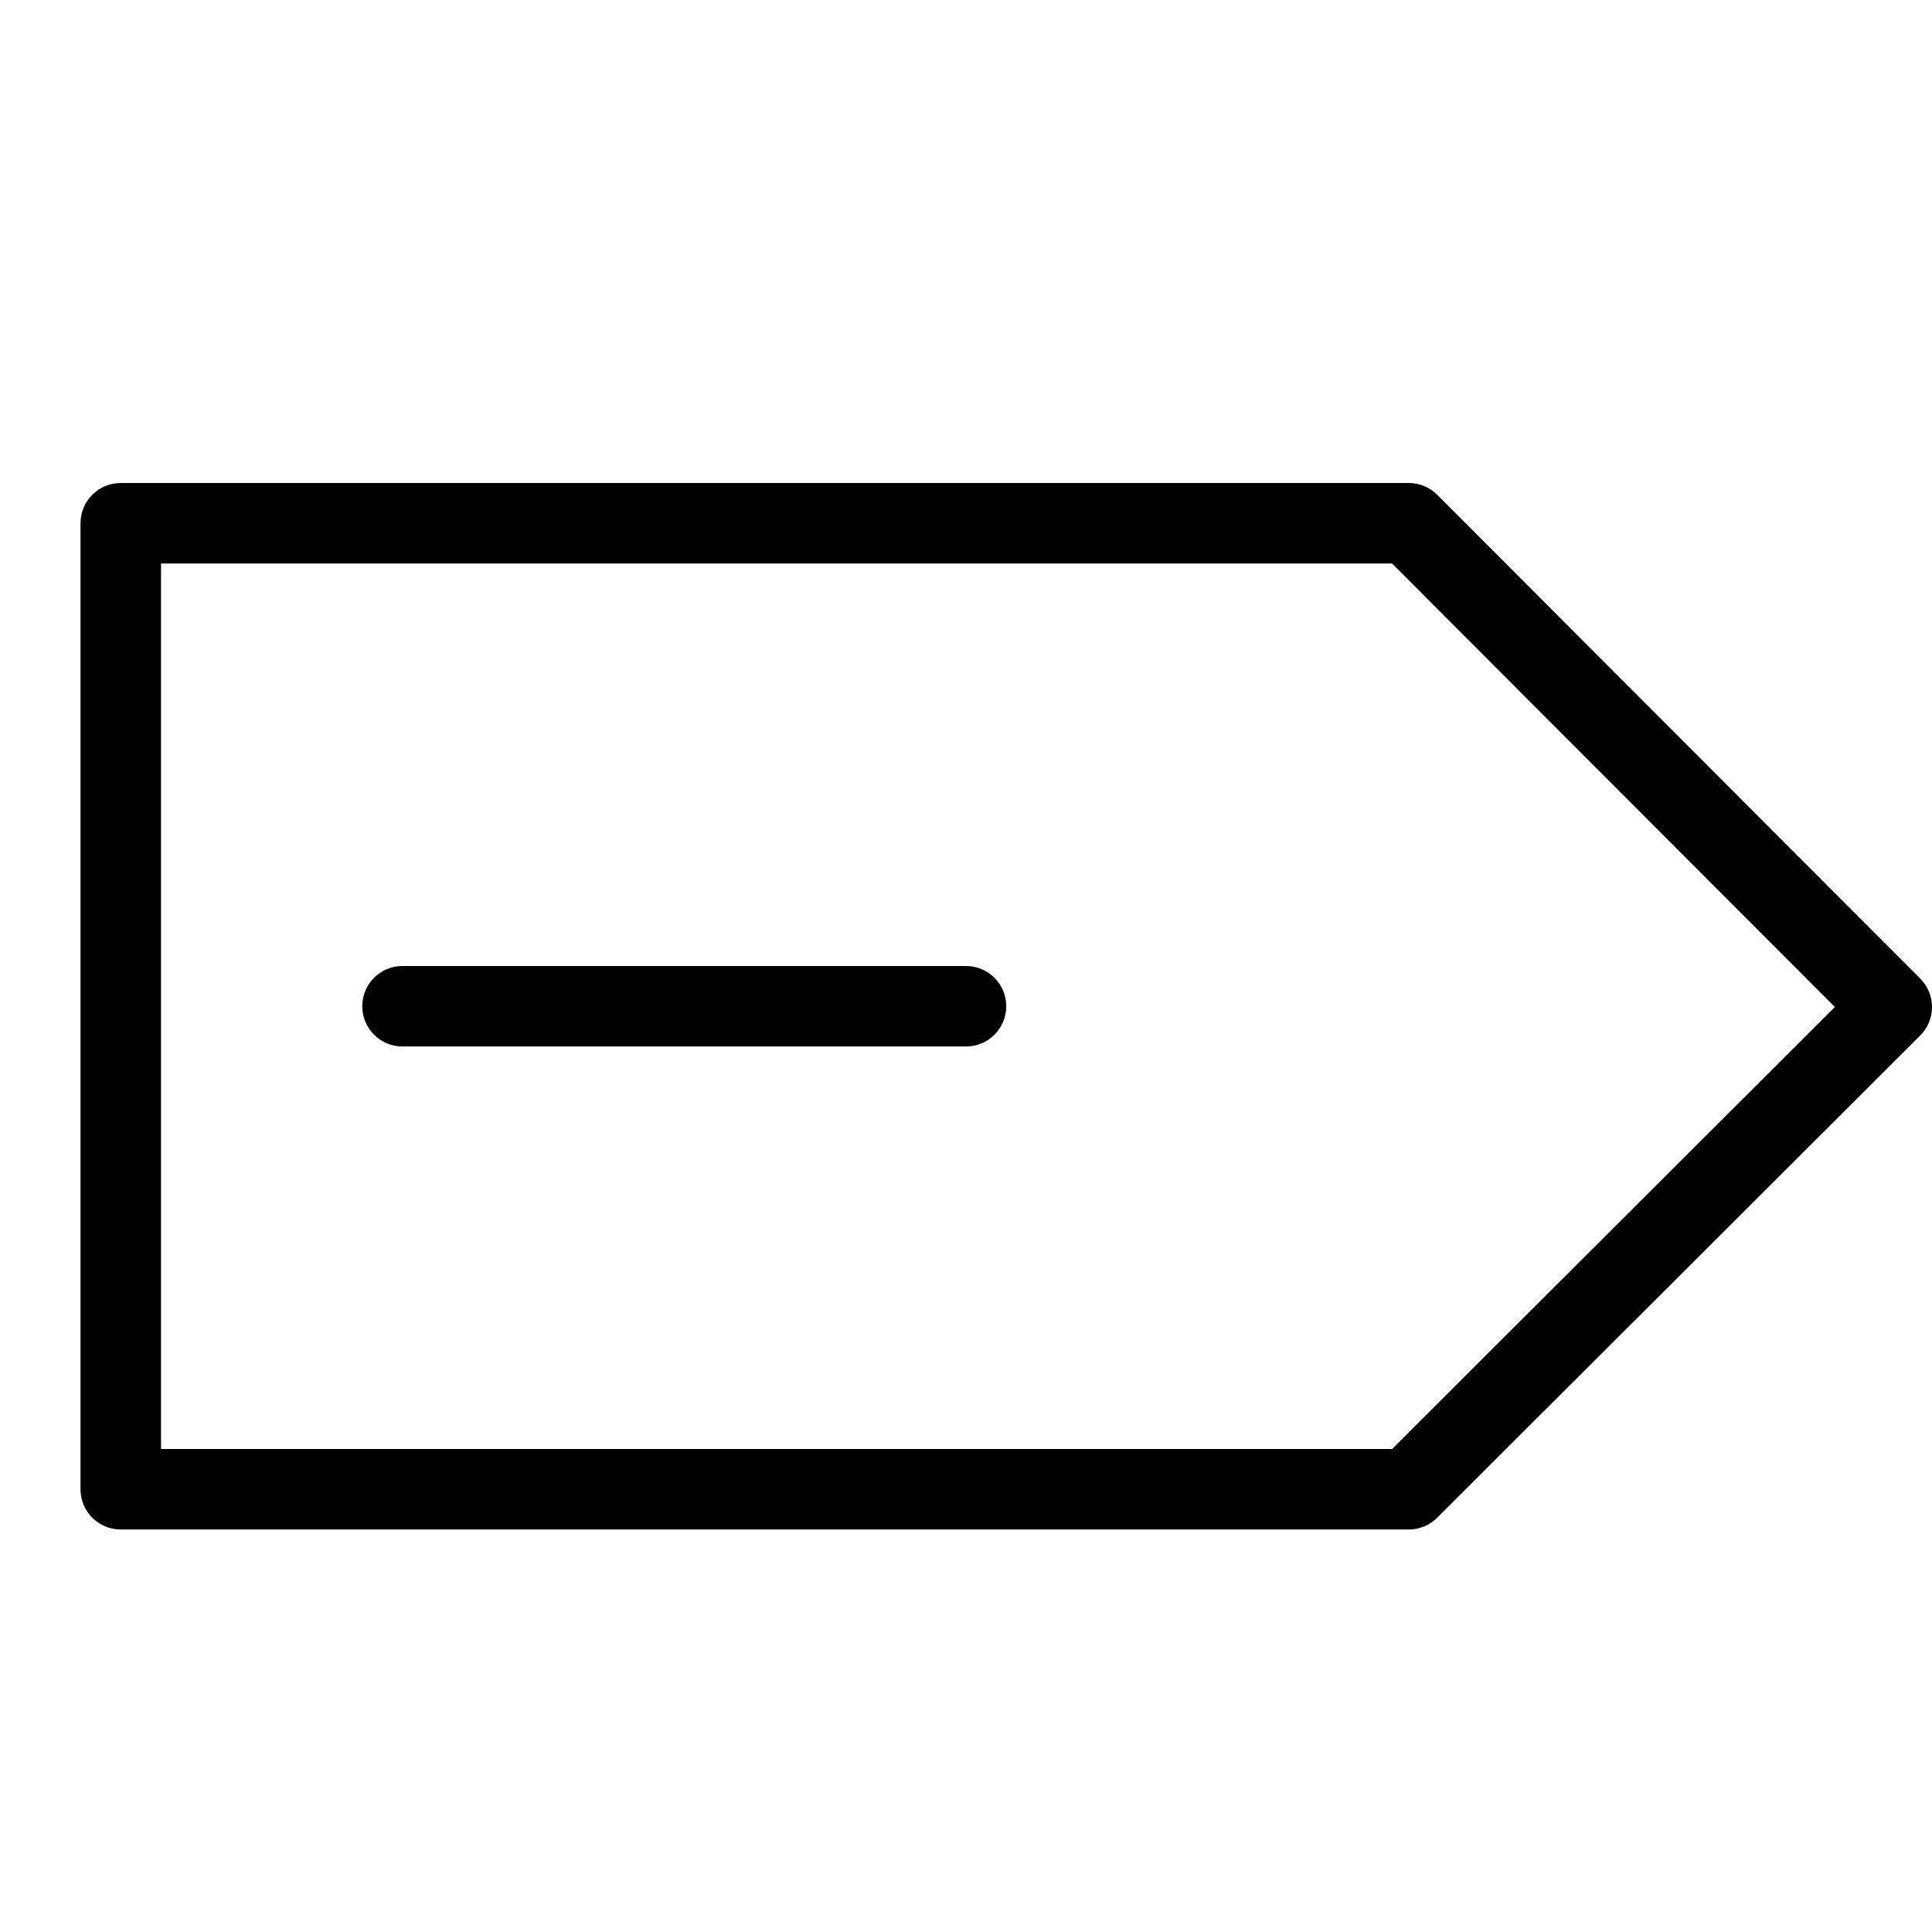 <?xml version="1.0" encoding="utf-8"?>
<!-- Generator: Adobe Illustrator 17.0.0, SVG Export Plug-In . SVG Version: 6.00 Build 0)  -->
<!DOCTYPE svg PUBLIC "-//W3C//DTD SVG 1.1//EN" "http://www.w3.org/Graphics/SVG/1.1/DTD/svg11.dtd">
<svg version="1.1" id="Layer_1" xmlns="http://www.w3.org/2000/svg" xmlns:xlink="http://www.w3.org/1999/xlink" x="0px" y="0px"
	 width="48px" height="48px" viewBox="0 0 48 48" enable-background="new 0 0 48 48" xml:space="preserve">
<g>
	<path fill="#010101" d="M47.708,24.313l-12-12.019C35.52,12.106,35.266,12,35,12H3c-0.553,0-1,0.448-1,1v24c0,0.552,0.447,1,1,1h32
		c0.265,0,0.519-0.105,0.706-0.292l12-11.98C47.894,25.54,48,25.287,48,25.021S47.895,24.501,47.708,24.313z M34.586,36H4V14h30.585
		l11.001,11.019L34.586,36z"/>
	<path fill="#010101" d="M24,24H10c-0.553,0-1,0.448-1,1s0.447,1,1,1h14c0.553,0,1-0.448,1-1S24.553,24,24,24z"/>
</g>
<g id="nyt_x5F_exporter_x5F_info" display="none">
</g>
</svg>
